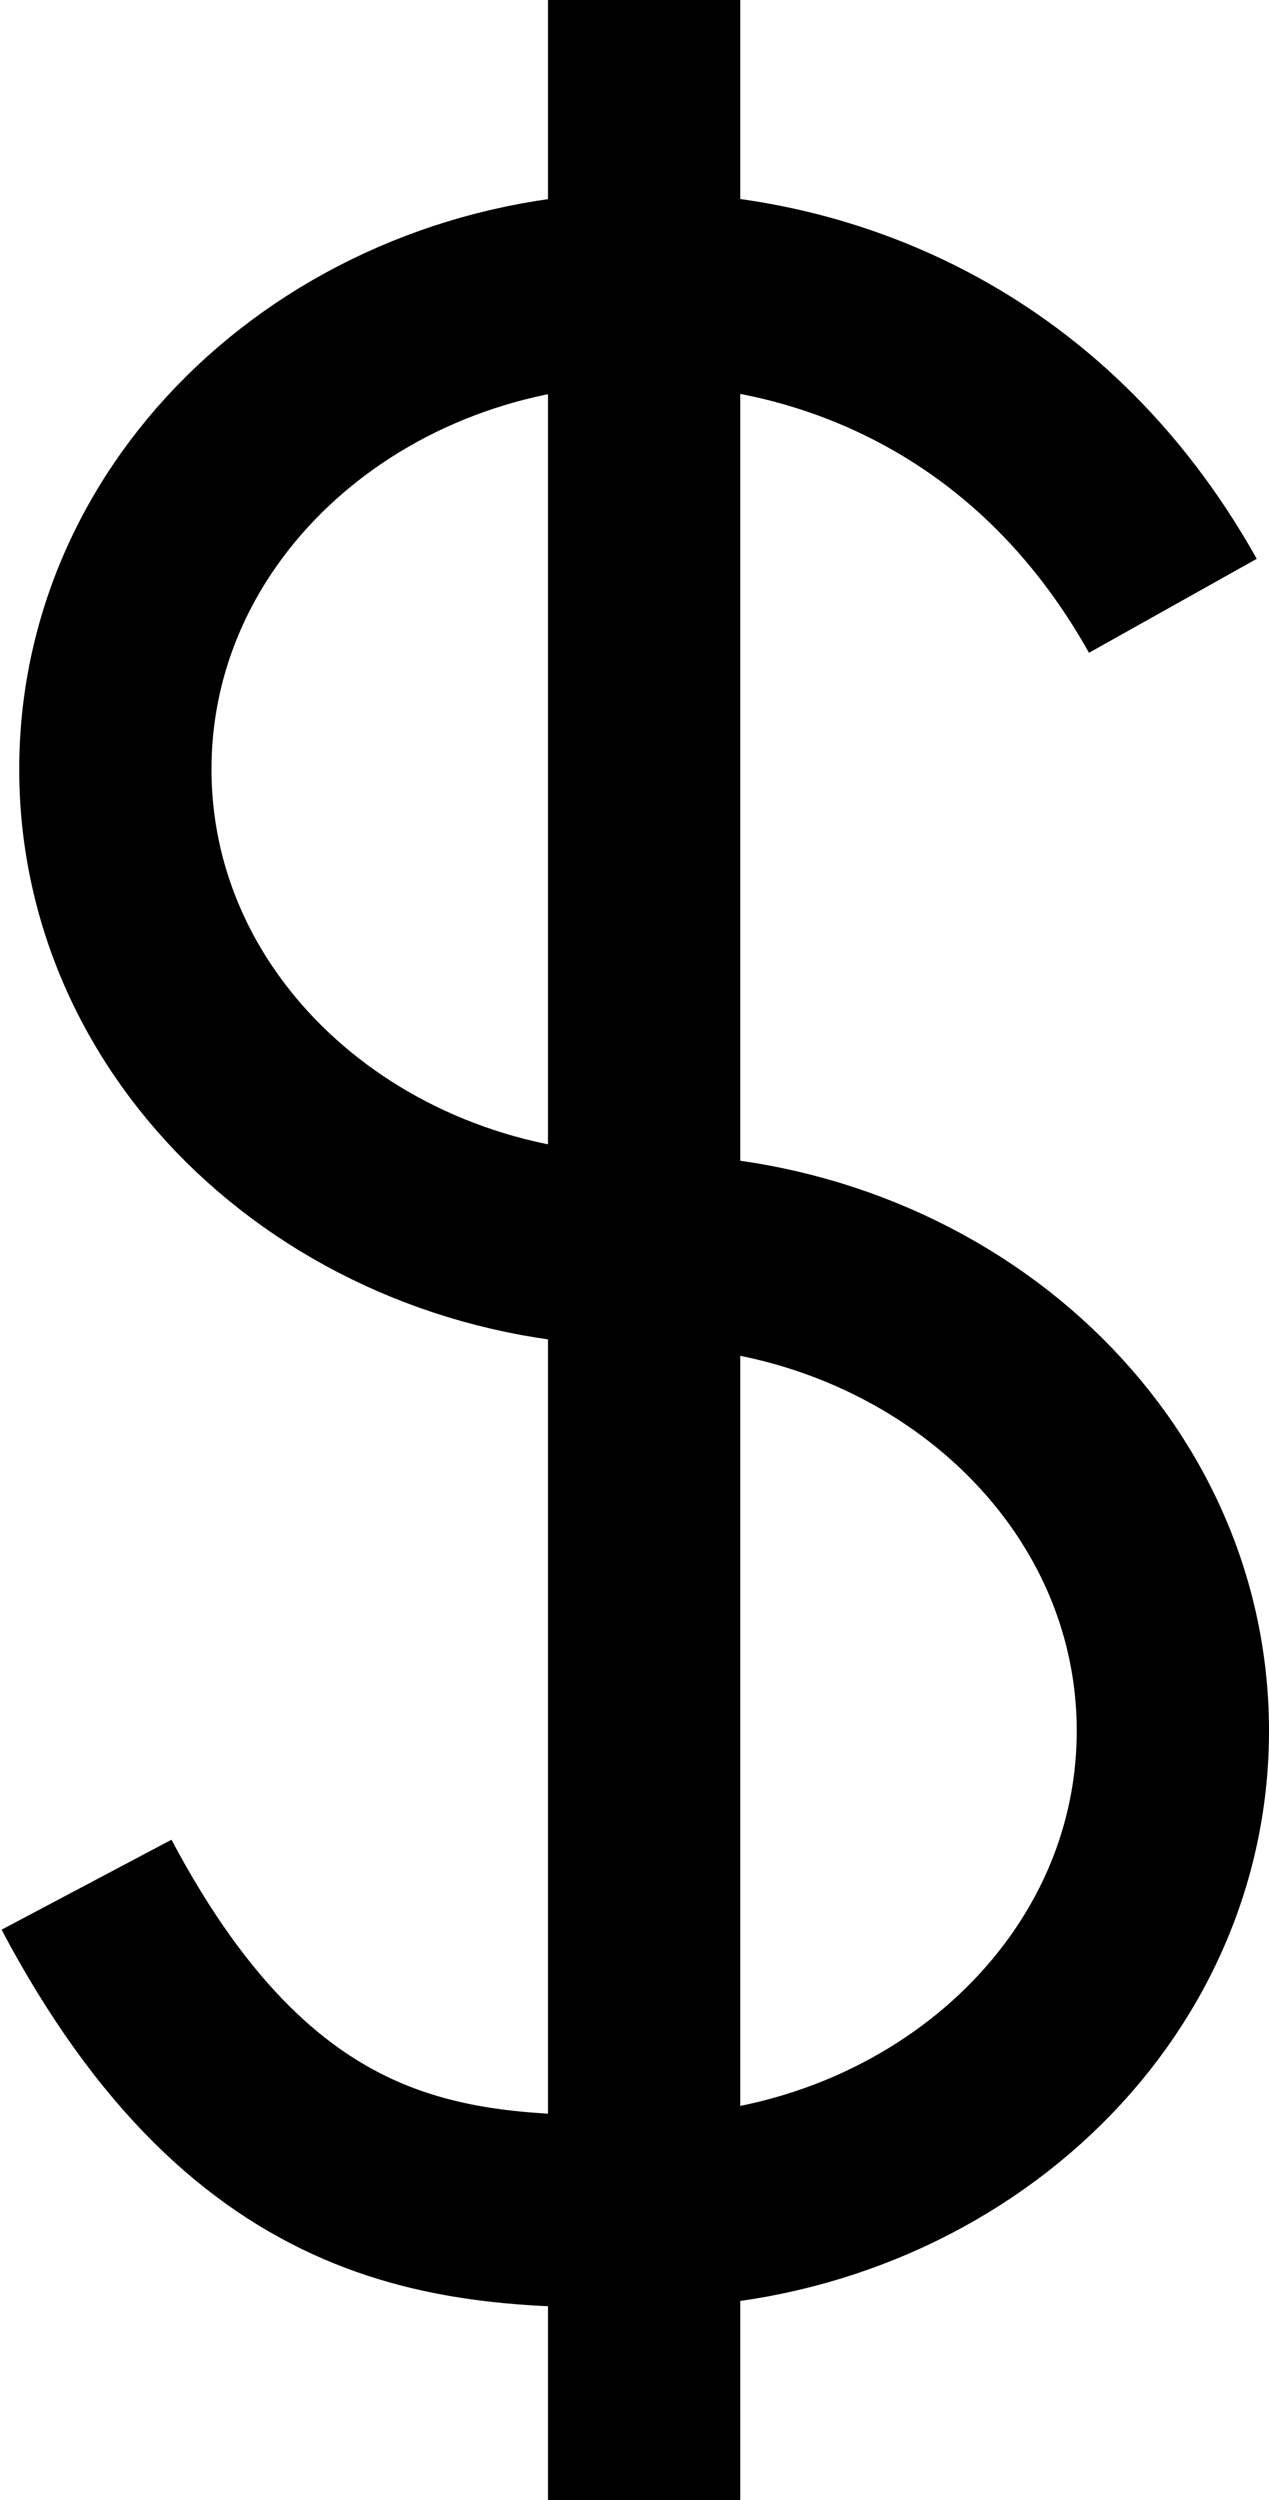 <svg id="Layer_1" xmlns="http://www.w3.org/2000/svg" viewBox="0 0 13.2 26"><style>.st0{fill:none;stroke:#000;stroke-width:2}</style><g id="Current"><g id="_Mastersheet" transform="translate(-866 -72)"><g id="Path-130-_x2B_-Oval-34-_x2B_-Oval-34-Copy-2" transform="translate(876 75)"><path id="Path-130" class="st0" d="M-3.3-3v26"/><path id="Oval-34" class="st0" d="M2.2 3.3C.8.8-1.5 0-3.3 0c-3 0-5.5 2.2-5.5 5s2.5 5 5.5 5"/><path id="Oval-34-Copy-2" class="st0" d="M-9.1 16.6C-7.3 20-5.2 20-3.3 20c3 0 5.5-2.2 5.5-5s-2.5-5-5.5-5"/></g></g></g></svg>
